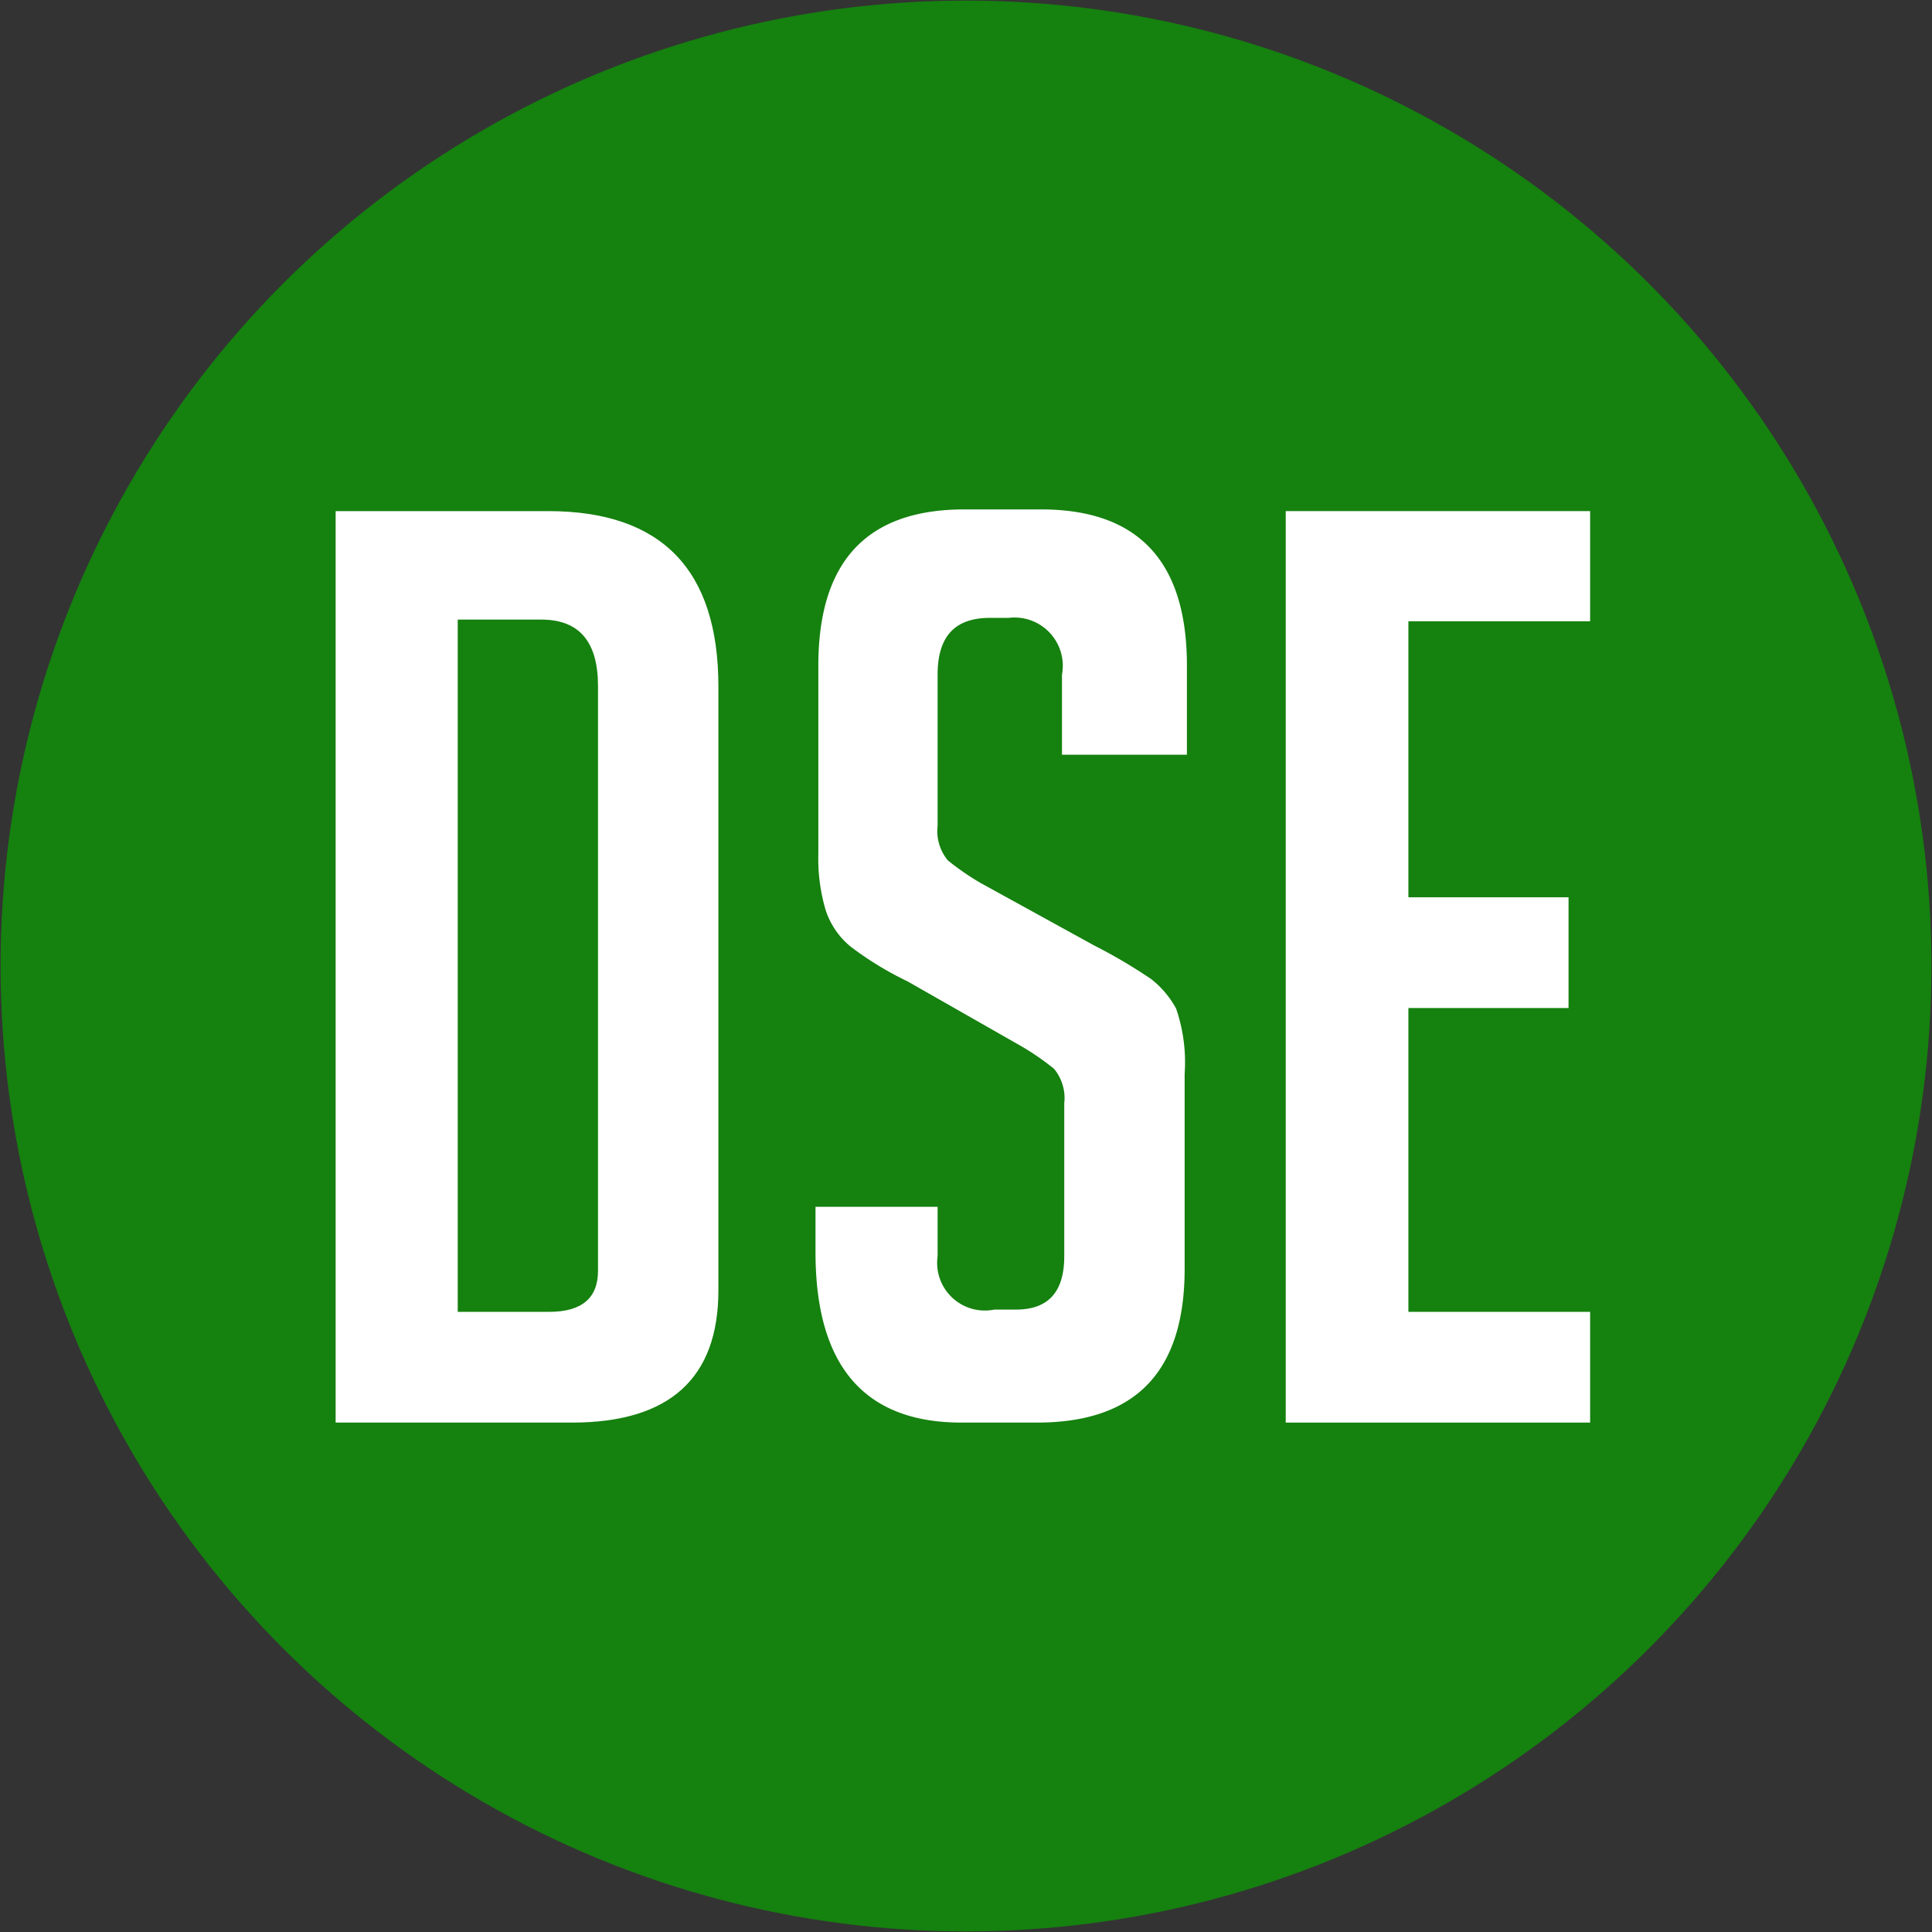 <svg id="Layer_1" data-name="Layer 1" xmlns="http://www.w3.org/2000/svg" viewBox="0 0 34.02 34.02"><rect x="0" y="0" width="34.02" height="34.02" fill="#333333" stroke="none"/><defs><style>.cls-1{fill:#15810f;}.cls-2{fill:#fff;}</style></defs><circle class="cls-1" cx="17.01" cy="17.01" r="17"/><path class="cls-2" d="M5.91,25.05V9H9.65q3,0,3,3.09V22.72c0,1.55-.86,2.33-2.58,2.33ZM8.06,23.1H9.67c.57,0,.86-.24.86-.72V12.08c0-.78-.33-1.17-1-1.17H8.06Z"/><path class="cls-2" d="M18.7,13.29V11.88a.85.85,0,0,0-.94-1h-.33c-.62,0-.92.33-.92,1v2.66a.81.81,0,0,0,.18.61,4.5,4.5,0,0,0,.58.4l2,1.1a9.21,9.21,0,0,1,1,.59,1.67,1.67,0,0,1,.44.52,2.92,2.92,0,0,1,.15,1.15v3.43c0,1.81-.86,2.71-2.6,2.71H16.93c-1.71,0-2.57-1-2.57-3v-.8h2.15v.87a.84.84,0,0,0,1,.94h.38c.57,0,.85-.31.85-.94V19.43a.81.81,0,0,0-.18-.61,4.5,4.5,0,0,0-.58-.4l-2-1.14a5.79,5.79,0,0,1-1-.61,1.39,1.39,0,0,1-.44-.64,3.2,3.2,0,0,1-.13-1V11.72c0-1.84.86-2.75,2.57-2.75h1.35c1.71,0,2.57.91,2.57,2.75v1.57Z"/><path class="cls-2" d="M22.64,25.05V9H28v1.94H24.8V15.8h2.82v1.95H24.8V23.1H28v1.95Z"/></svg>